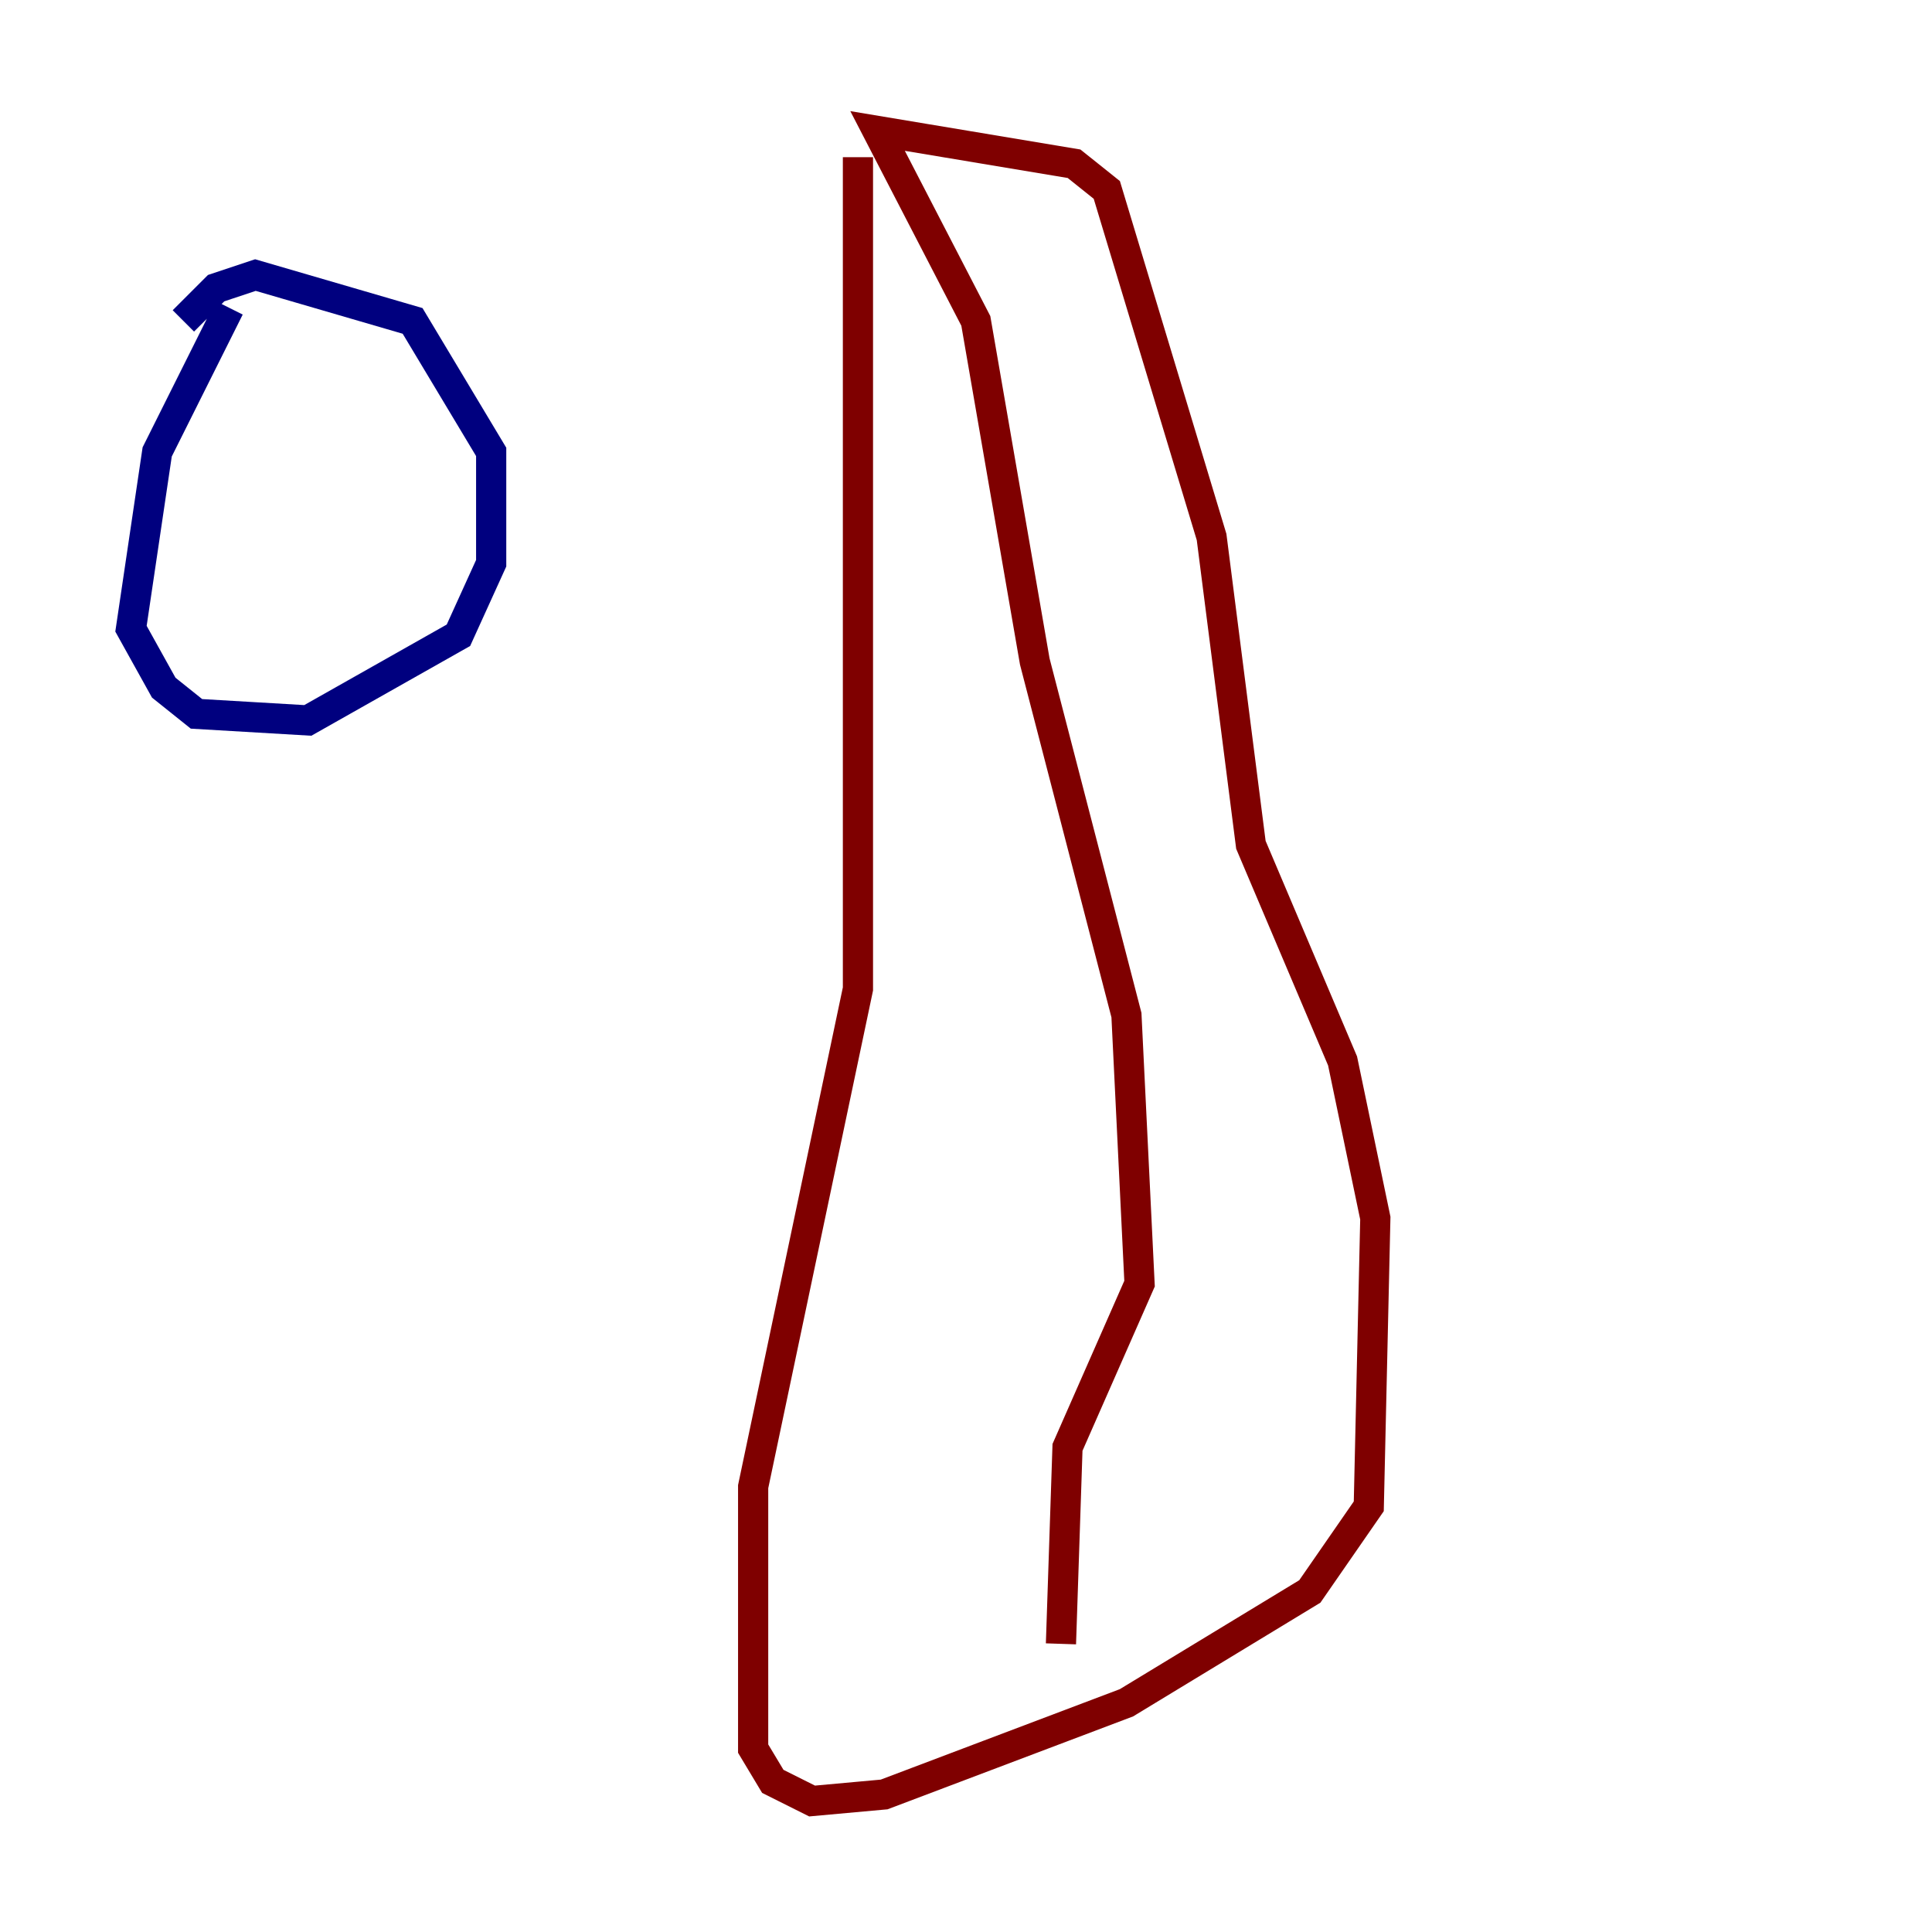 <?xml version="1.0" encoding="utf-8" ?>
<svg baseProfile="tiny" height="128" version="1.2" viewBox="0,0,128,128" width="128" xmlns="http://www.w3.org/2000/svg" xmlns:ev="http://www.w3.org/2001/xml-events" xmlns:xlink="http://www.w3.org/1999/xlink"><defs /><polyline fill="none" points="15.186,20.393 10.414,29.939 8.678,41.654 10.848,45.559 13.017,47.295 20.393,47.729 30.373,42.088 32.542,37.315 32.542,29.939 27.336,21.261 16.922,18.224 14.319,19.091 12.149,21.261" stroke="#00007f" stroke-width="2" /><polyline fill="none" points="56.841,10.414 56.841,65.519 49.898,98.495 49.898,115.851 51.2,118.02 53.803,119.322 58.576,118.888 74.63,112.814 86.78,105.437 90.685,99.797 91.119,80.705 88.949,70.291 82.875,55.973 80.271,35.58 73.329,12.583 71.159,10.848 58.142,8.678 64.651,21.261 68.556,43.824 74.63,67.254 75.498,85.044 70.725,95.891 70.291,108.909" stroke="#7f0000" stroke-width="2" /></svg>